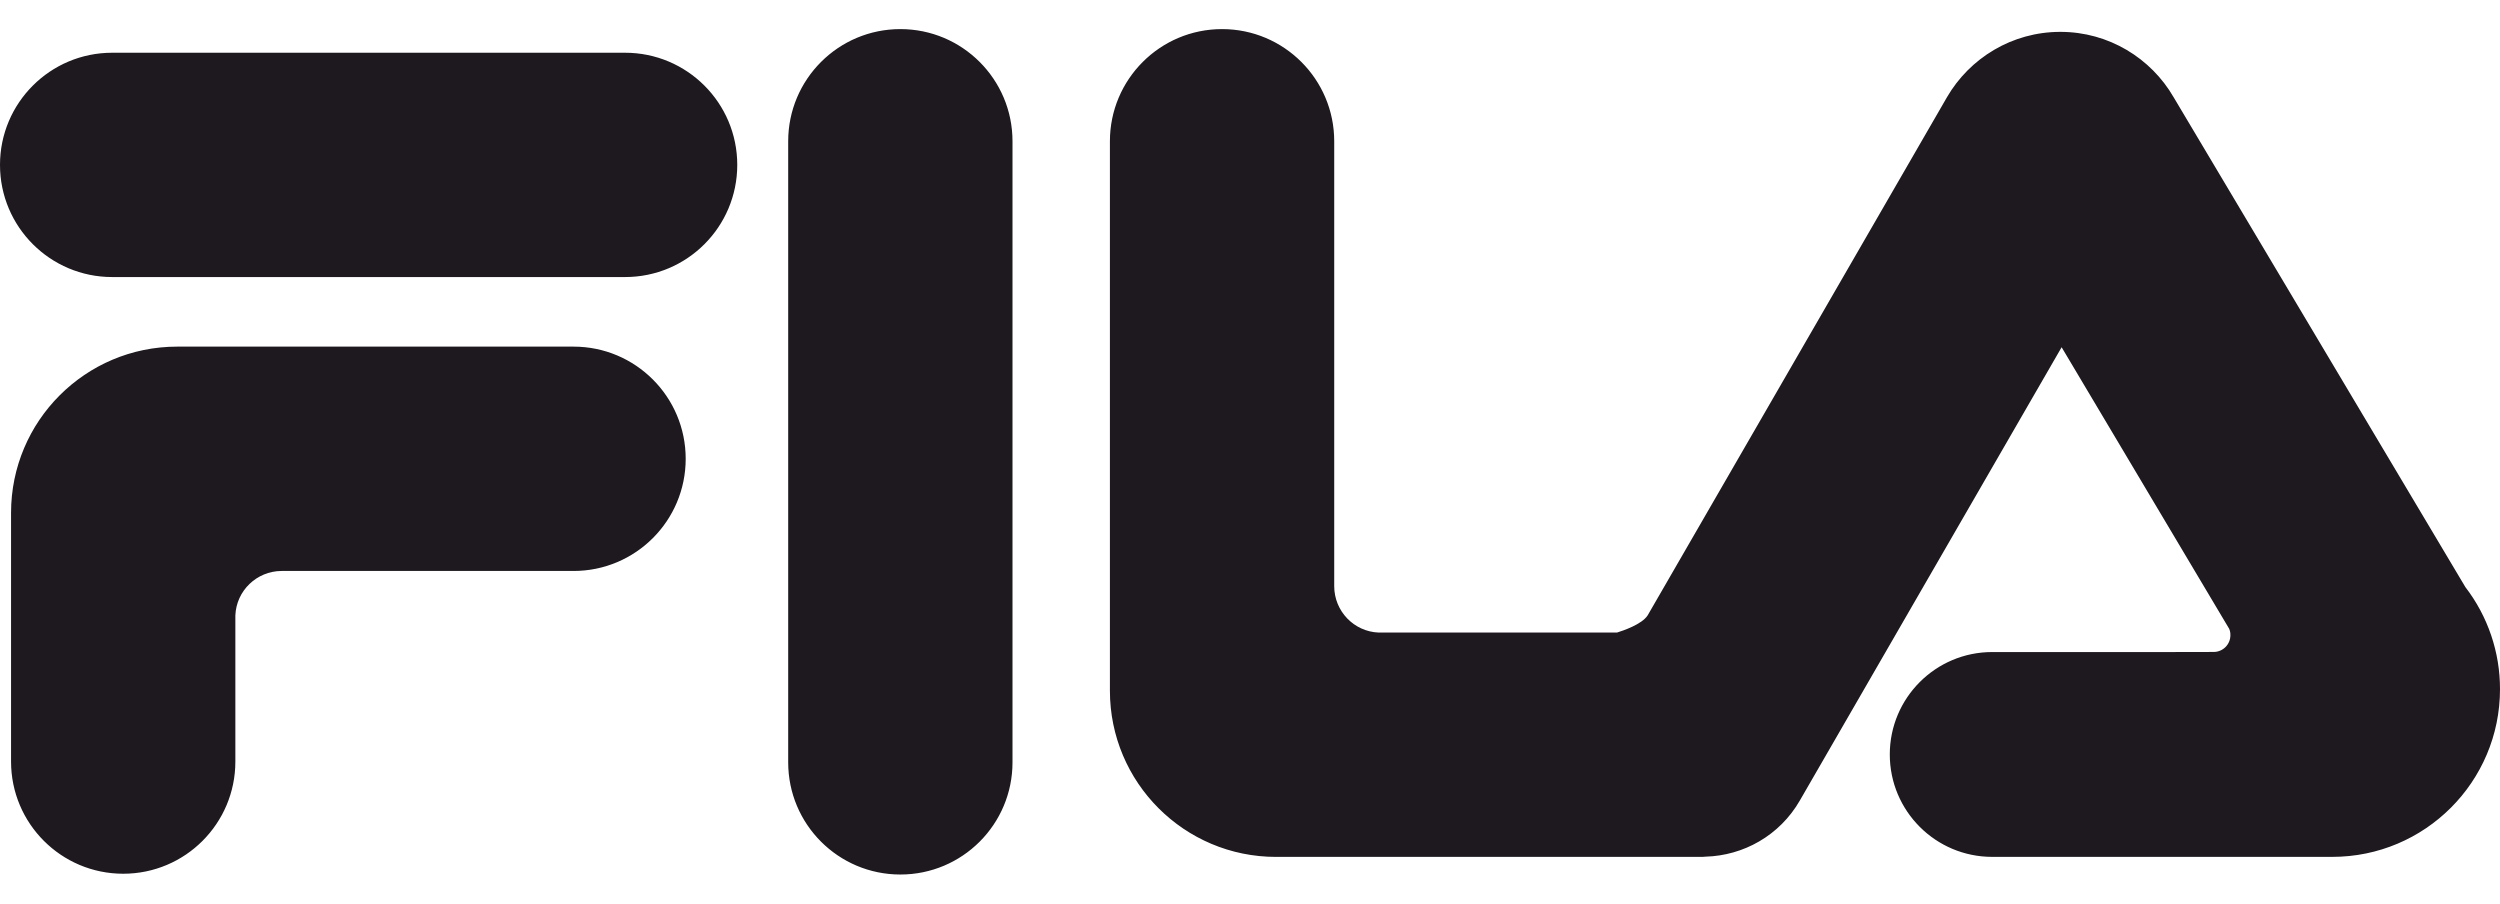 <svg width="83" height="30" viewBox="0 0 83 30" fill="none" xmlns="http://www.w3.org/2000/svg">
<path fill-rule="evenodd" clip-rule="evenodd" d="M20.753 1.751C22.81 1.751 24.477 3.418 24.477 5.474C24.477 7.531 22.81 9.198 20.753 9.198H3.724C1.667 9.198 0 7.531 0 5.474C0 3.418 1.667 1.751 3.724 1.751H20.753ZM19.041 11.508C21.098 11.508 22.765 13.175 22.765 15.232C22.765 17.289 21.098 18.956 19.041 18.956H9.349C8.522 18.959 7.846 19.613 7.814 20.431V25.284C7.814 27.341 6.147 29.008 4.091 29.008C2.034 29.008 0.367 27.341 0.367 25.284V17.025C0.367 13.978 2.837 11.508 5.883 11.508L19.041 11.508ZM26.168 4.69C26.168 2.633 27.835 0.966 29.892 0.966C31.949 0.966 33.615 2.633 33.615 4.69V25.31C33.615 27.367 31.949 29.034 29.892 29.034C27.835 29.034 26.168 27.367 26.168 25.31V4.69ZM71.999 21.648L73.496 21.645C73.801 21.644 74.049 21.396 74.049 21.09C74.052 21.018 74.038 20.945 74.01 20.878L68.446 11.528L59.753 26.58C59.082 27.744 57.876 28.407 56.624 28.441C56.587 28.446 56.55 28.449 56.512 28.449H42.365C39.318 28.449 36.849 25.979 36.849 22.932V4.69C36.849 2.633 38.516 0.966 40.572 0.966C42.629 0.966 44.296 2.633 44.296 4.69V19.466C44.299 20.293 44.953 20.97 45.771 21.001H53.685C53.889 20.938 54.511 20.727 54.701 20.432L64.641 3.225C65.395 1.93 66.798 1.058 68.404 1.058C70.01 1.058 71.414 1.932 72.165 3.229L81.85 19.491C82.597 20.462 83.002 21.654 83 22.88C83 25.955 80.507 28.448 77.431 28.448H66.141C64.263 28.448 62.741 26.926 62.741 25.048C62.741 23.171 64.263 21.648 66.141 21.648H71.999Z" fill="#1D191F"/>
</svg>
